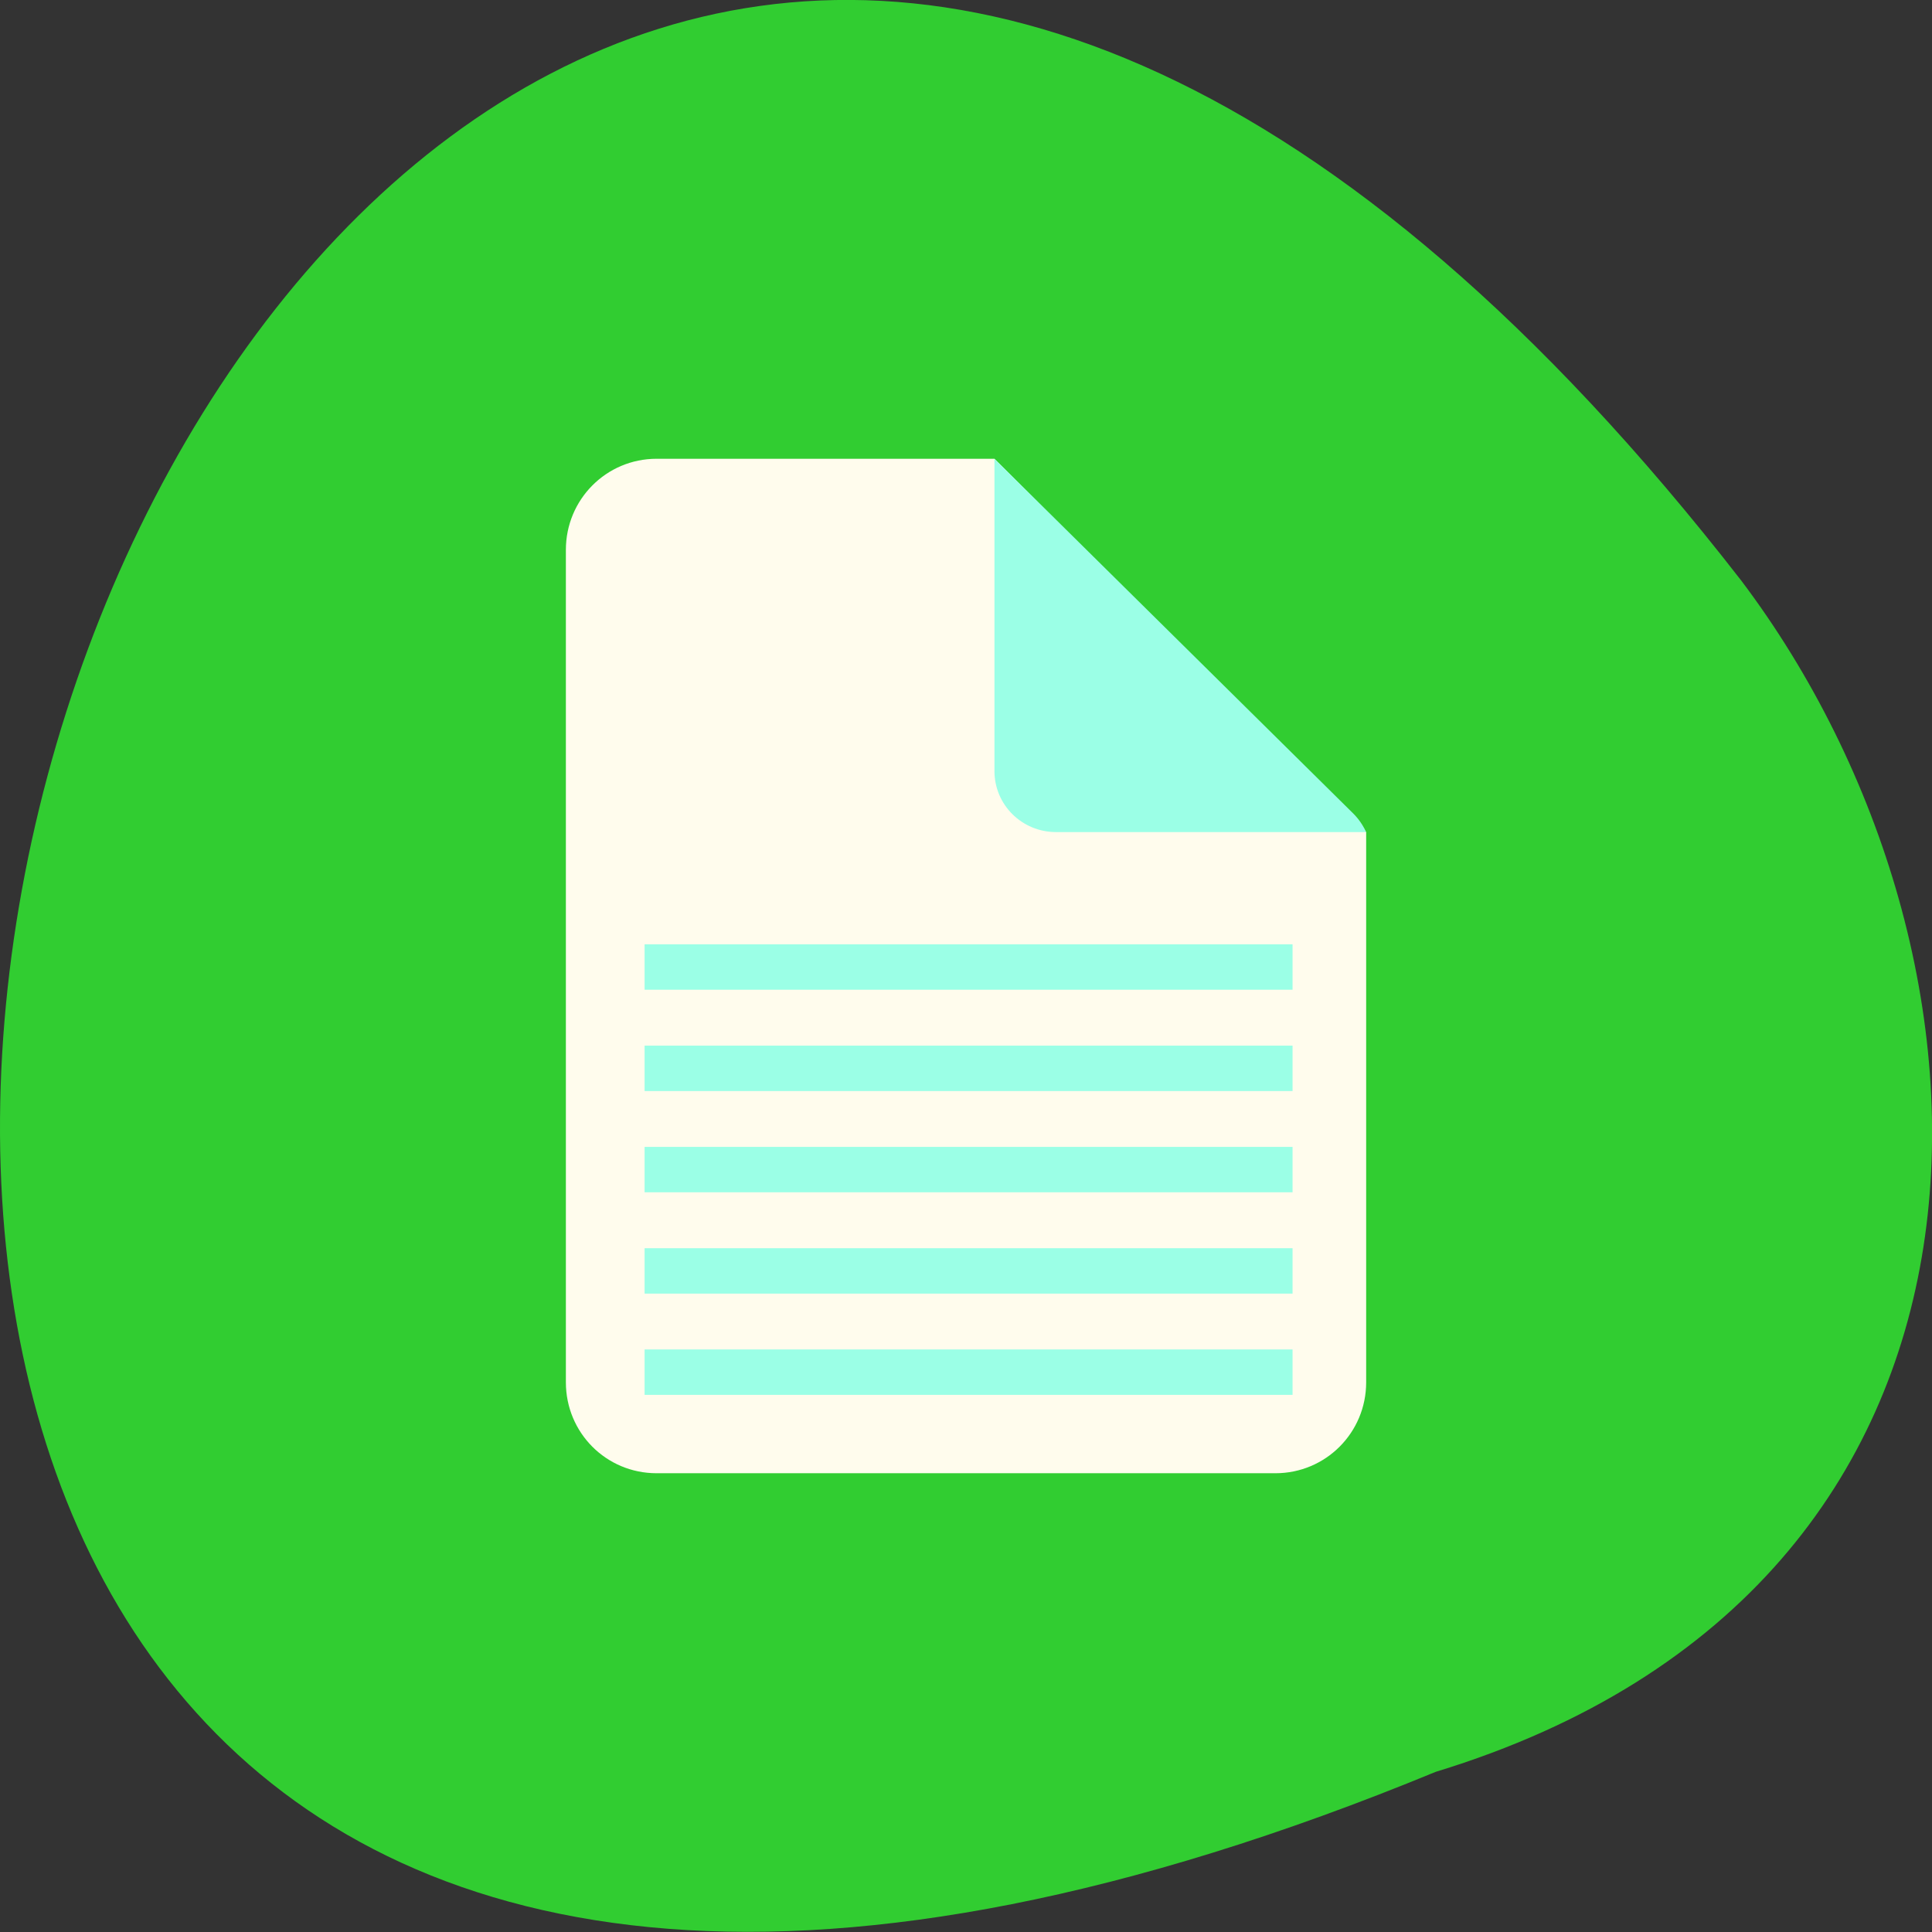 <svg xmlns="http://www.w3.org/2000/svg" viewBox="0 0 48 48"><rect x="0" y="0" width="48" height="48" fill="#333333" stroke="none"/><path d="m 35.672 44.02 c -61.766 25.438 -32.746 -81.54 7.59 -29.594 c 7.03 9.316 7.566 24.969 -7.59 29.594" fill="#31cd31"/><path d="m 16.313 11.398 c -1.25 0 -2.254 1.012 -2.254 2.262 v 20.684 c 0 1.25 1 2.258 2.254 2.258 h 15.375 c 1.25 0 2.254 -1.01 2.254 -2.258 v -13.668 c -0.031 -0.039 -0.043 -0.09 -0.082 -0.125 l -9.152 -9.152" fill="#fffced"/><path d="m 33.941 20.676 c -0.074 -0.168 -0.18 -0.324 -0.316 -0.461 l -8.918 -8.816 v 7.758 c 0 0.84 0.684 1.516 1.531 1.516 h 7.703" fill="#9bffe6"/><g fill="none" stroke="#9bffe6" stroke-width="6" transform="matrix(0.188 0 0 0.188 -0.031 -149.32)"><path d="m 85.35 975.59 h 85.63"/><path d="m 85.35 962.21 h 85.63"/><path d="m 85.35 948.82 h 85.63"/><path d="m 85.35 935.44 h 85.63"/><path d="m 85.35 922.05 h 85.63"/></g></svg>